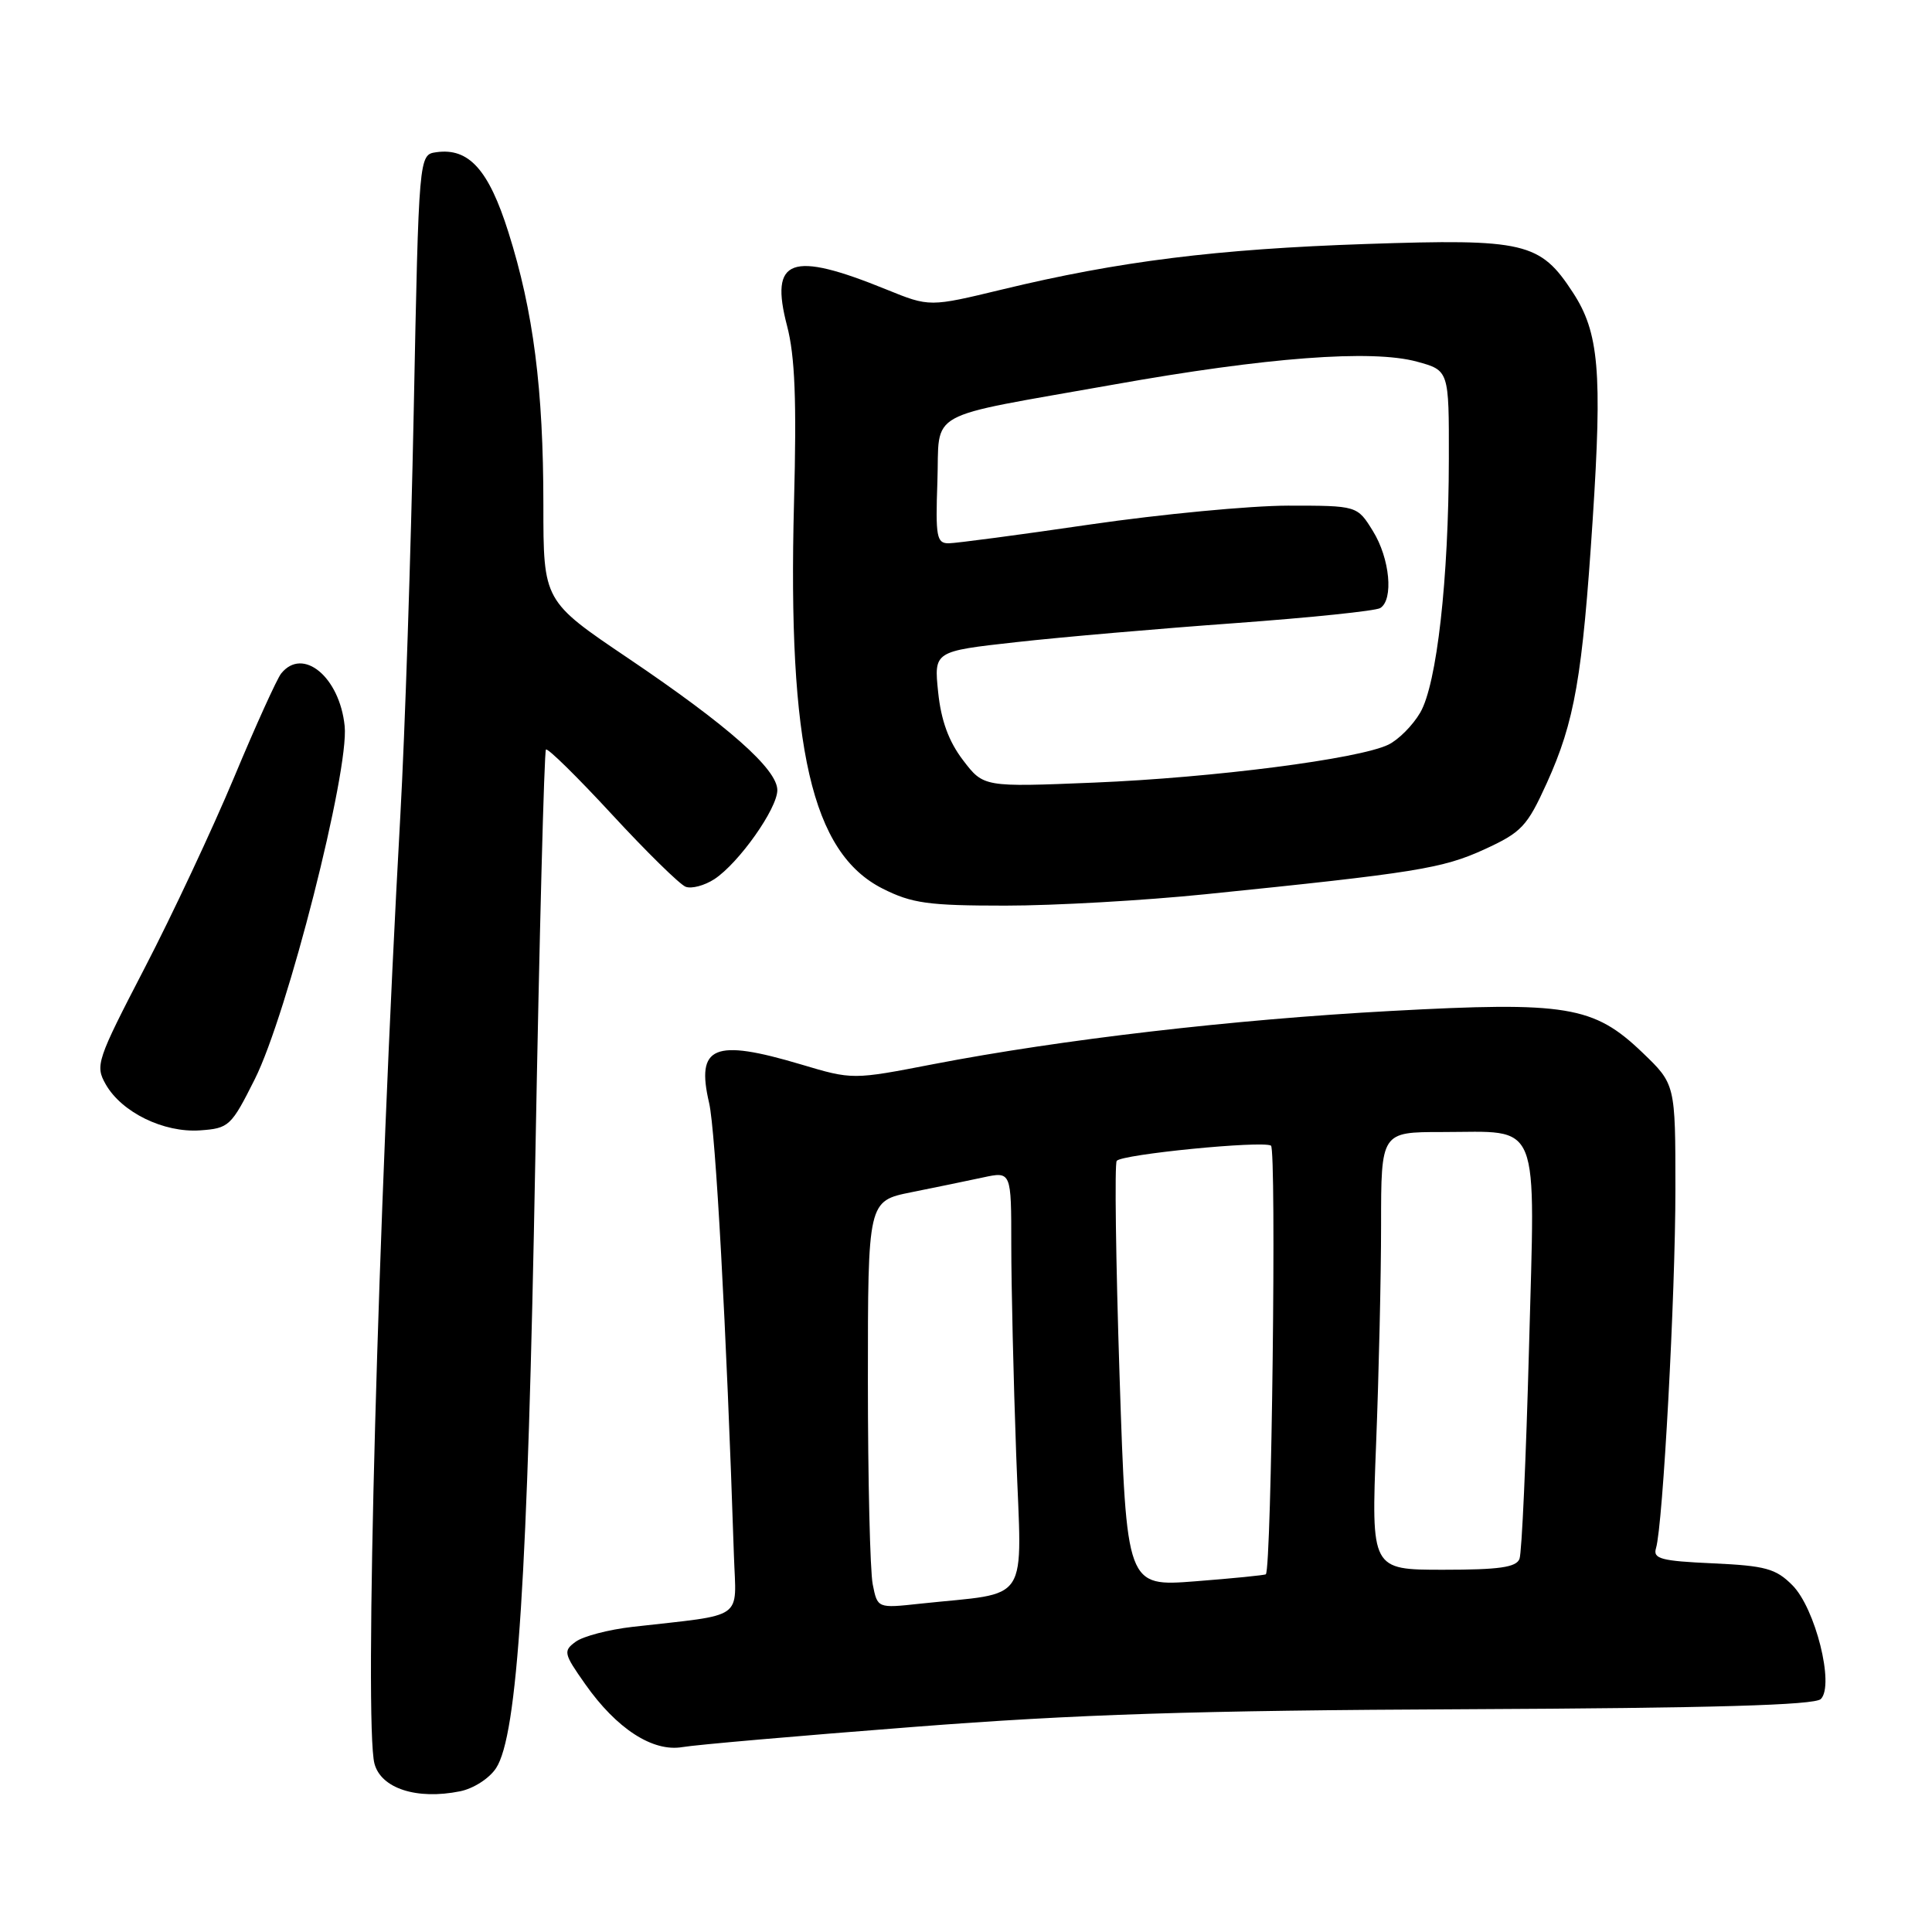 <?xml version="1.0" encoding="UTF-8" standalone="no"?>
<!DOCTYPE svg PUBLIC "-//W3C//DTD SVG 1.1//EN" "http://www.w3.org/Graphics/SVG/1.1/DTD/svg11.dtd" >
<svg xmlns="http://www.w3.org/2000/svg" xmlns:xlink="http://www.w3.org/1999/xlink" version="1.1" viewBox="0 0 256 256">
 <g >
 <path fill="currentColor"
d=" M 60.94 237.36 C 62.72 237.01 64.84 235.65 65.73 234.29 C 68.58 229.94 69.92 209.13 70.93 153.62 C 71.47 123.99 72.11 99.56 72.34 99.32 C 72.58 99.09 76.51 102.96 81.09 107.92 C 85.67 112.88 90.06 117.19 90.85 117.50 C 91.64 117.80 93.35 117.34 94.66 116.49 C 97.90 114.36 103.00 107.15 103.00 104.70 C 103.00 101.92 96.50 96.18 83.25 87.23 C 72.00 79.64 72.00 79.64 72.00 66.89 C 72.00 51.57 70.68 41.24 67.37 30.78 C 64.75 22.47 62.12 19.56 57.81 20.17 C 55.50 20.50 55.50 20.50 54.82 54.50 C 54.45 73.20 53.65 97.28 53.05 108.00 C 50.08 161.29 48.24 228.56 49.62 233.70 C 50.50 236.98 55.22 238.51 60.94 237.36 Z  M 121.00 228.83 C 142.60 227.15 158.33 226.64 194.32 226.48 C 226.97 226.33 240.46 225.94 241.27 225.13 C 243.10 223.30 240.54 213.08 237.49 210.04 C 235.30 207.84 233.92 207.47 226.95 207.15 C 220.08 206.84 219.00 206.55 219.43 205.14 C 220.35 202.07 222.00 171.59 222.00 157.60 C 222.00 143.66 222.00 143.66 217.62 139.46 C 211.17 133.28 207.60 132.69 184.27 133.96 C 163.38 135.09 140.62 137.74 123.71 141.00 C 112.97 143.08 112.97 143.08 106.13 141.04 C 94.58 137.60 92.20 138.60 93.96 146.14 C 94.82 149.83 96.26 176.06 97.25 206.17 C 97.54 214.80 98.90 213.85 83.79 215.57 C 80.65 215.93 77.28 216.81 76.29 217.53 C 74.61 218.76 74.68 219.09 77.54 223.15 C 81.70 229.07 86.49 232.17 90.42 231.50 C 92.11 231.20 105.88 230.00 121.00 228.83 Z  M 33.76 143.00 C 38.07 134.42 46.28 102.16 45.67 96.21 C 45.01 89.70 40.12 85.66 37.25 89.25 C 36.70 89.94 33.89 96.12 31.02 103.00 C 28.14 109.88 22.81 121.25 19.16 128.28 C 12.82 140.51 12.59 141.18 14.01 143.68 C 16.13 147.40 21.69 150.11 26.50 149.78 C 30.34 149.51 30.63 149.24 33.76 143.00 Z  M 159.74 118.49 C 187.58 115.66 191.14 115.08 196.66 112.56 C 201.63 110.28 202.34 109.52 204.96 103.76 C 208.66 95.58 209.67 89.79 211.04 68.84 C 212.32 49.23 211.87 44.05 208.43 38.78 C 204.08 32.09 202.05 31.62 181.01 32.33 C 161.20 33.00 148.25 34.62 132.82 38.35 C 123.17 40.68 123.17 40.68 117.48 38.37 C 104.78 33.20 101.95 34.23 104.29 43.18 C 105.34 47.19 105.57 53.07 105.21 66.62 C 104.36 99.12 107.55 113.00 116.96 117.75 C 120.84 119.70 122.98 120.00 133.21 120.00 C 139.69 120.00 151.63 119.32 159.74 118.49 Z  M 115.64 209.93 C 115.29 208.18 115.00 196.04 115.00 182.95 C 115.00 159.14 115.00 159.14 120.75 157.98 C 123.91 157.35 128.19 156.46 130.25 156.02 C 134.00 155.21 134.00 155.21 134.00 164.95 C 134.00 170.30 134.29 182.80 134.65 192.73 C 135.39 213.02 136.76 210.90 121.89 212.50 C 116.27 213.11 116.27 213.11 115.64 209.93 Z  M 148.35 182.37 C 147.85 167.04 147.68 154.19 147.97 153.82 C 148.64 152.95 167.19 151.12 168.41 151.80 C 169.16 152.22 168.49 207.86 167.73 208.60 C 167.60 208.72 163.40 209.14 158.39 209.53 C 149.27 210.24 149.27 210.24 148.35 182.37 Z  M 182.34 191.34 C 182.70 182.18 183.00 169.13 183.00 162.34 C 183.00 150.00 183.00 150.00 191.07 150.00 C 204.33 150.00 203.42 147.75 202.60 178.67 C 202.21 193.21 201.65 205.76 201.34 206.56 C 200.91 207.68 198.64 208.00 191.24 208.00 C 181.69 208.00 181.69 208.00 182.34 191.34 Z  M 127.60 100.72 C 125.71 98.24 124.70 95.48 124.31 91.72 C 123.75 86.30 123.75 86.30 134.63 85.09 C 140.61 84.42 153.66 83.29 163.64 82.57 C 173.62 81.84 182.28 80.95 182.89 80.57 C 184.68 79.46 184.17 74.00 181.92 70.37 C 179.84 67.00 179.84 67.00 170.67 67.00 C 165.63 67.01 153.85 68.13 144.50 69.49 C 135.15 70.86 126.69 71.98 125.71 71.99 C 124.11 72.00 123.95 71.13 124.21 63.82 C 124.55 54.14 122.10 55.49 147.50 50.97 C 167.83 47.34 181.78 46.29 187.75 47.92 C 192.00 49.08 192.00 49.08 191.98 60.79 C 191.96 76.74 190.39 90.64 188.19 94.42 C 187.20 96.12 185.30 98.03 183.95 98.68 C 180.01 100.57 160.78 103.05 144.96 103.70 C 130.33 104.30 130.33 104.30 127.60 100.72 Z "/>
</g>
</svg>